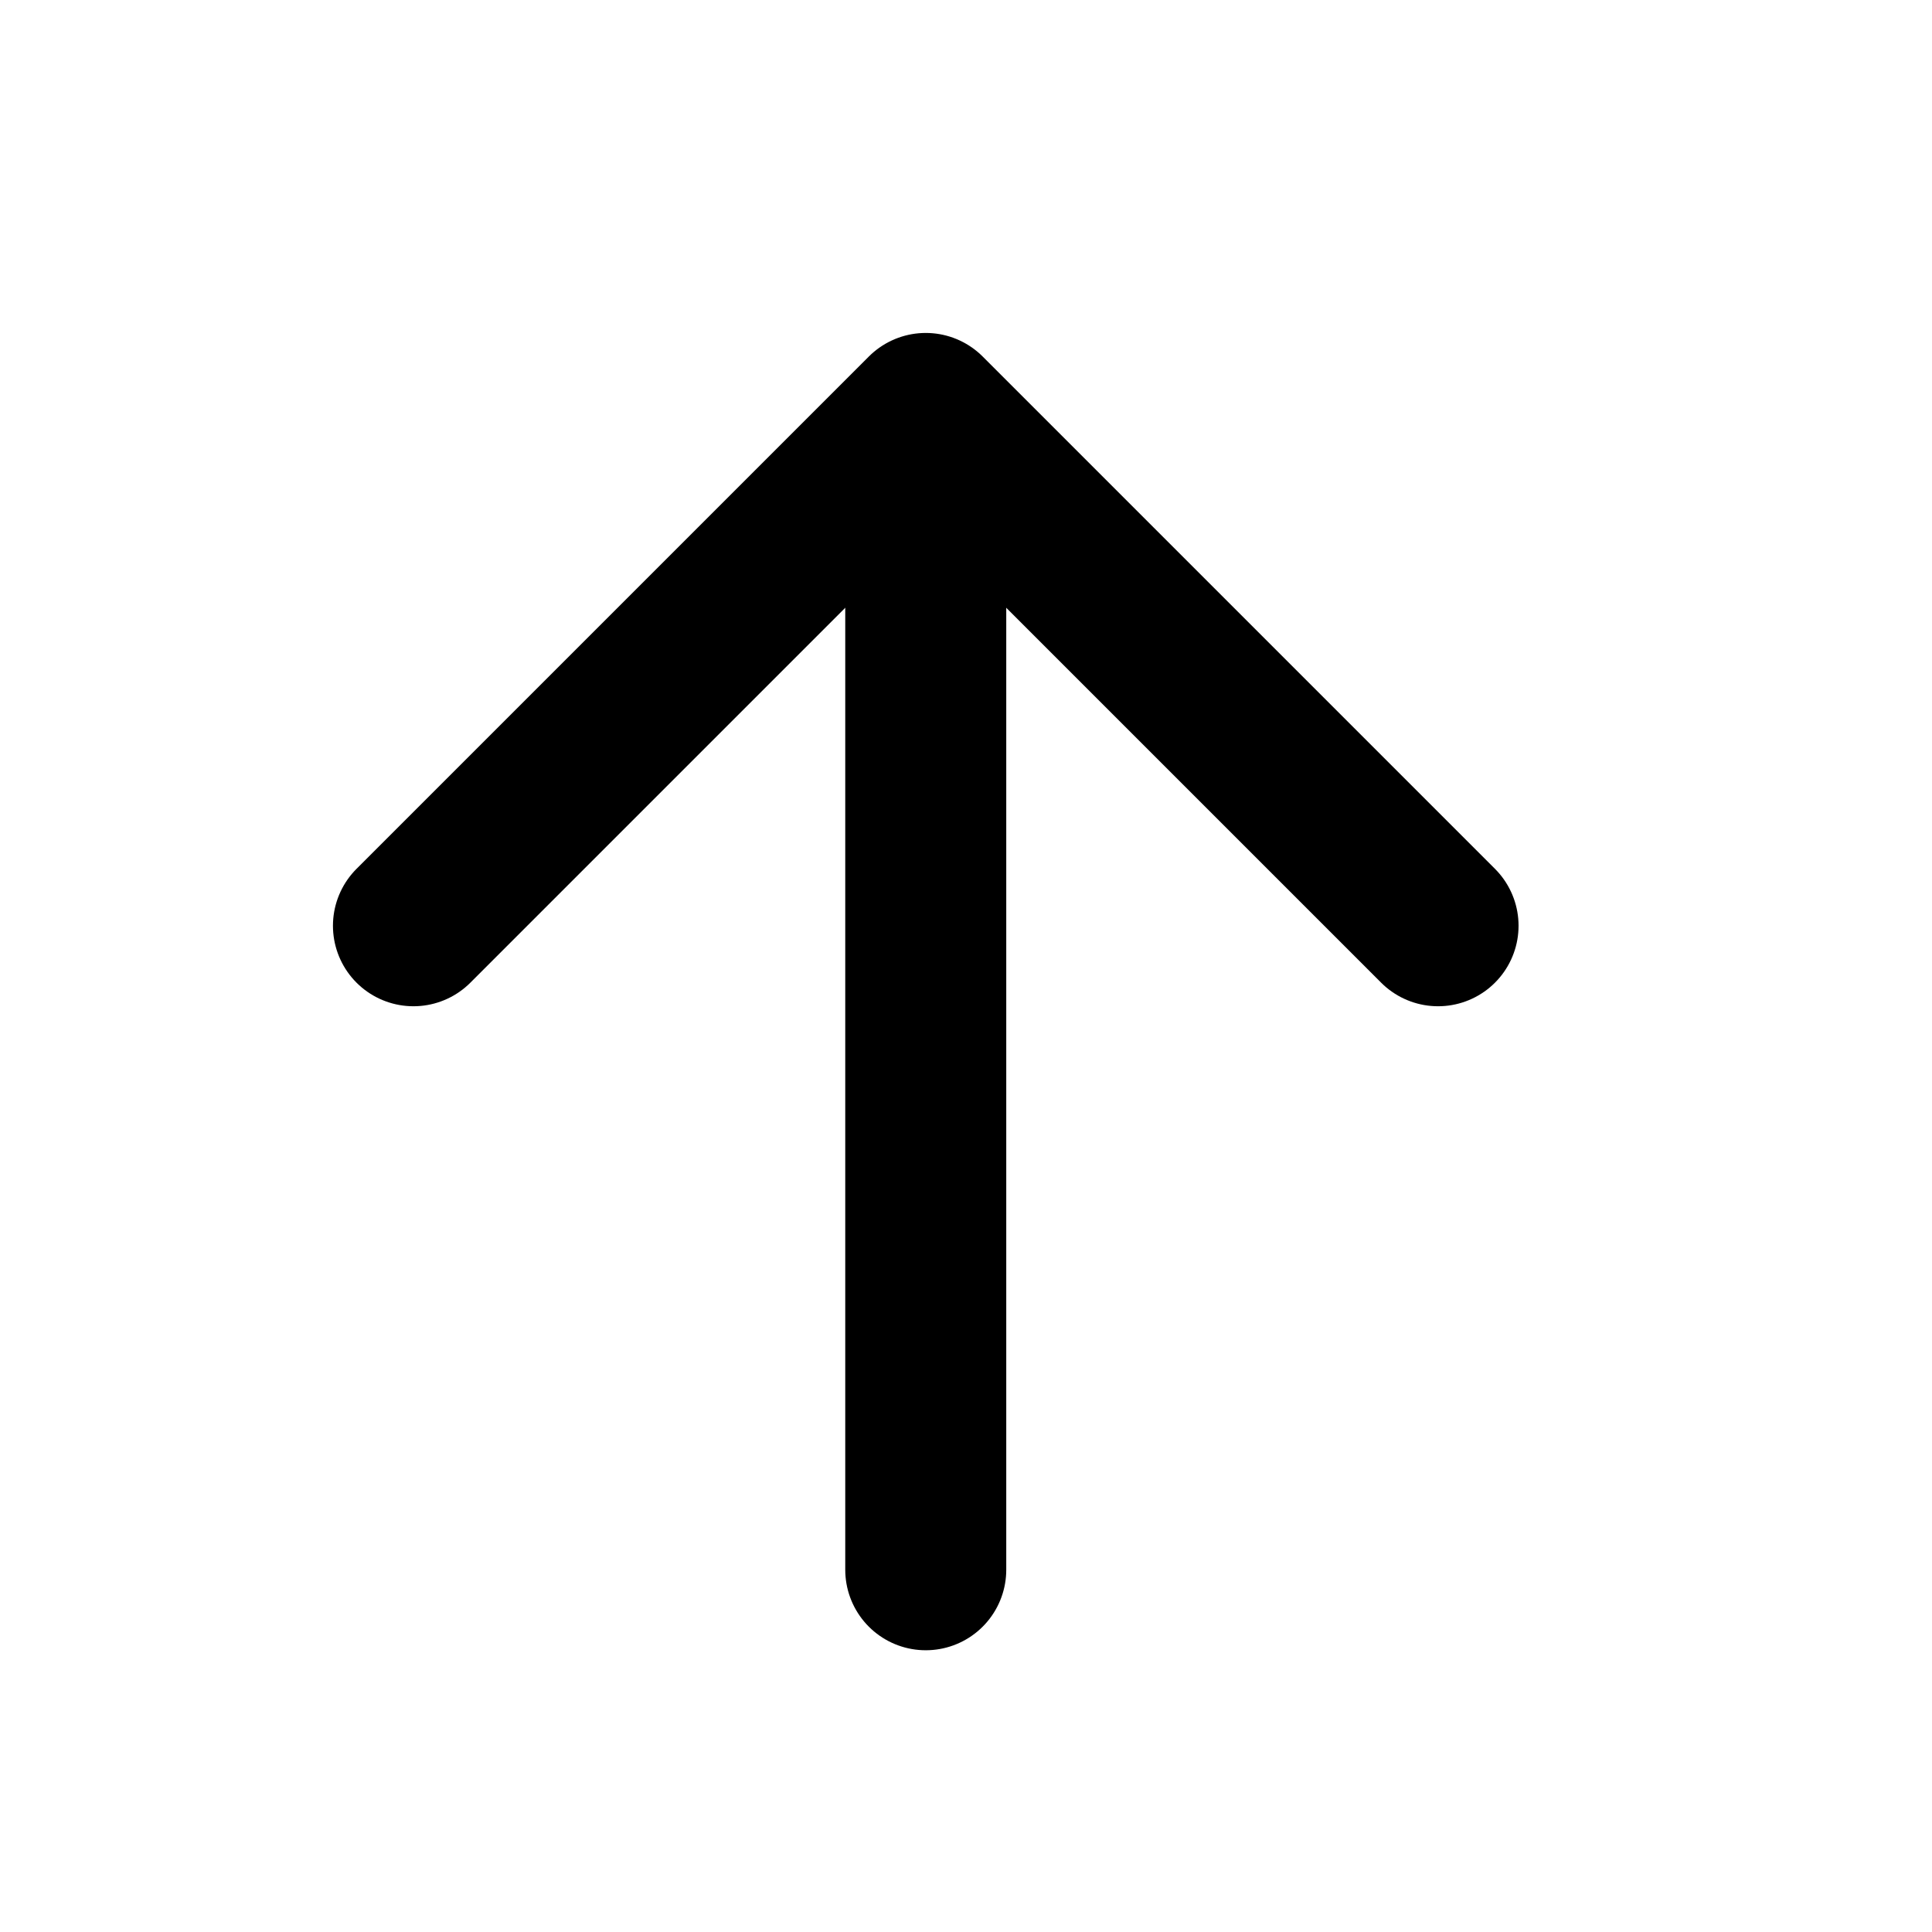 <svg width="24" height="24" viewBox="0 0 24 24" fill="none" xmlns="http://www.w3.org/2000/svg">
<path d="M17.864 11.5L11.5 5.136L5.136 11.5" stroke="black" stroke-width="2" stroke-linecap="round" stroke-linejoin="round"/>
<path d="M11.5 5.5V19.5" stroke="black" stroke-width="2" stroke-linecap="round"/>
</svg>
